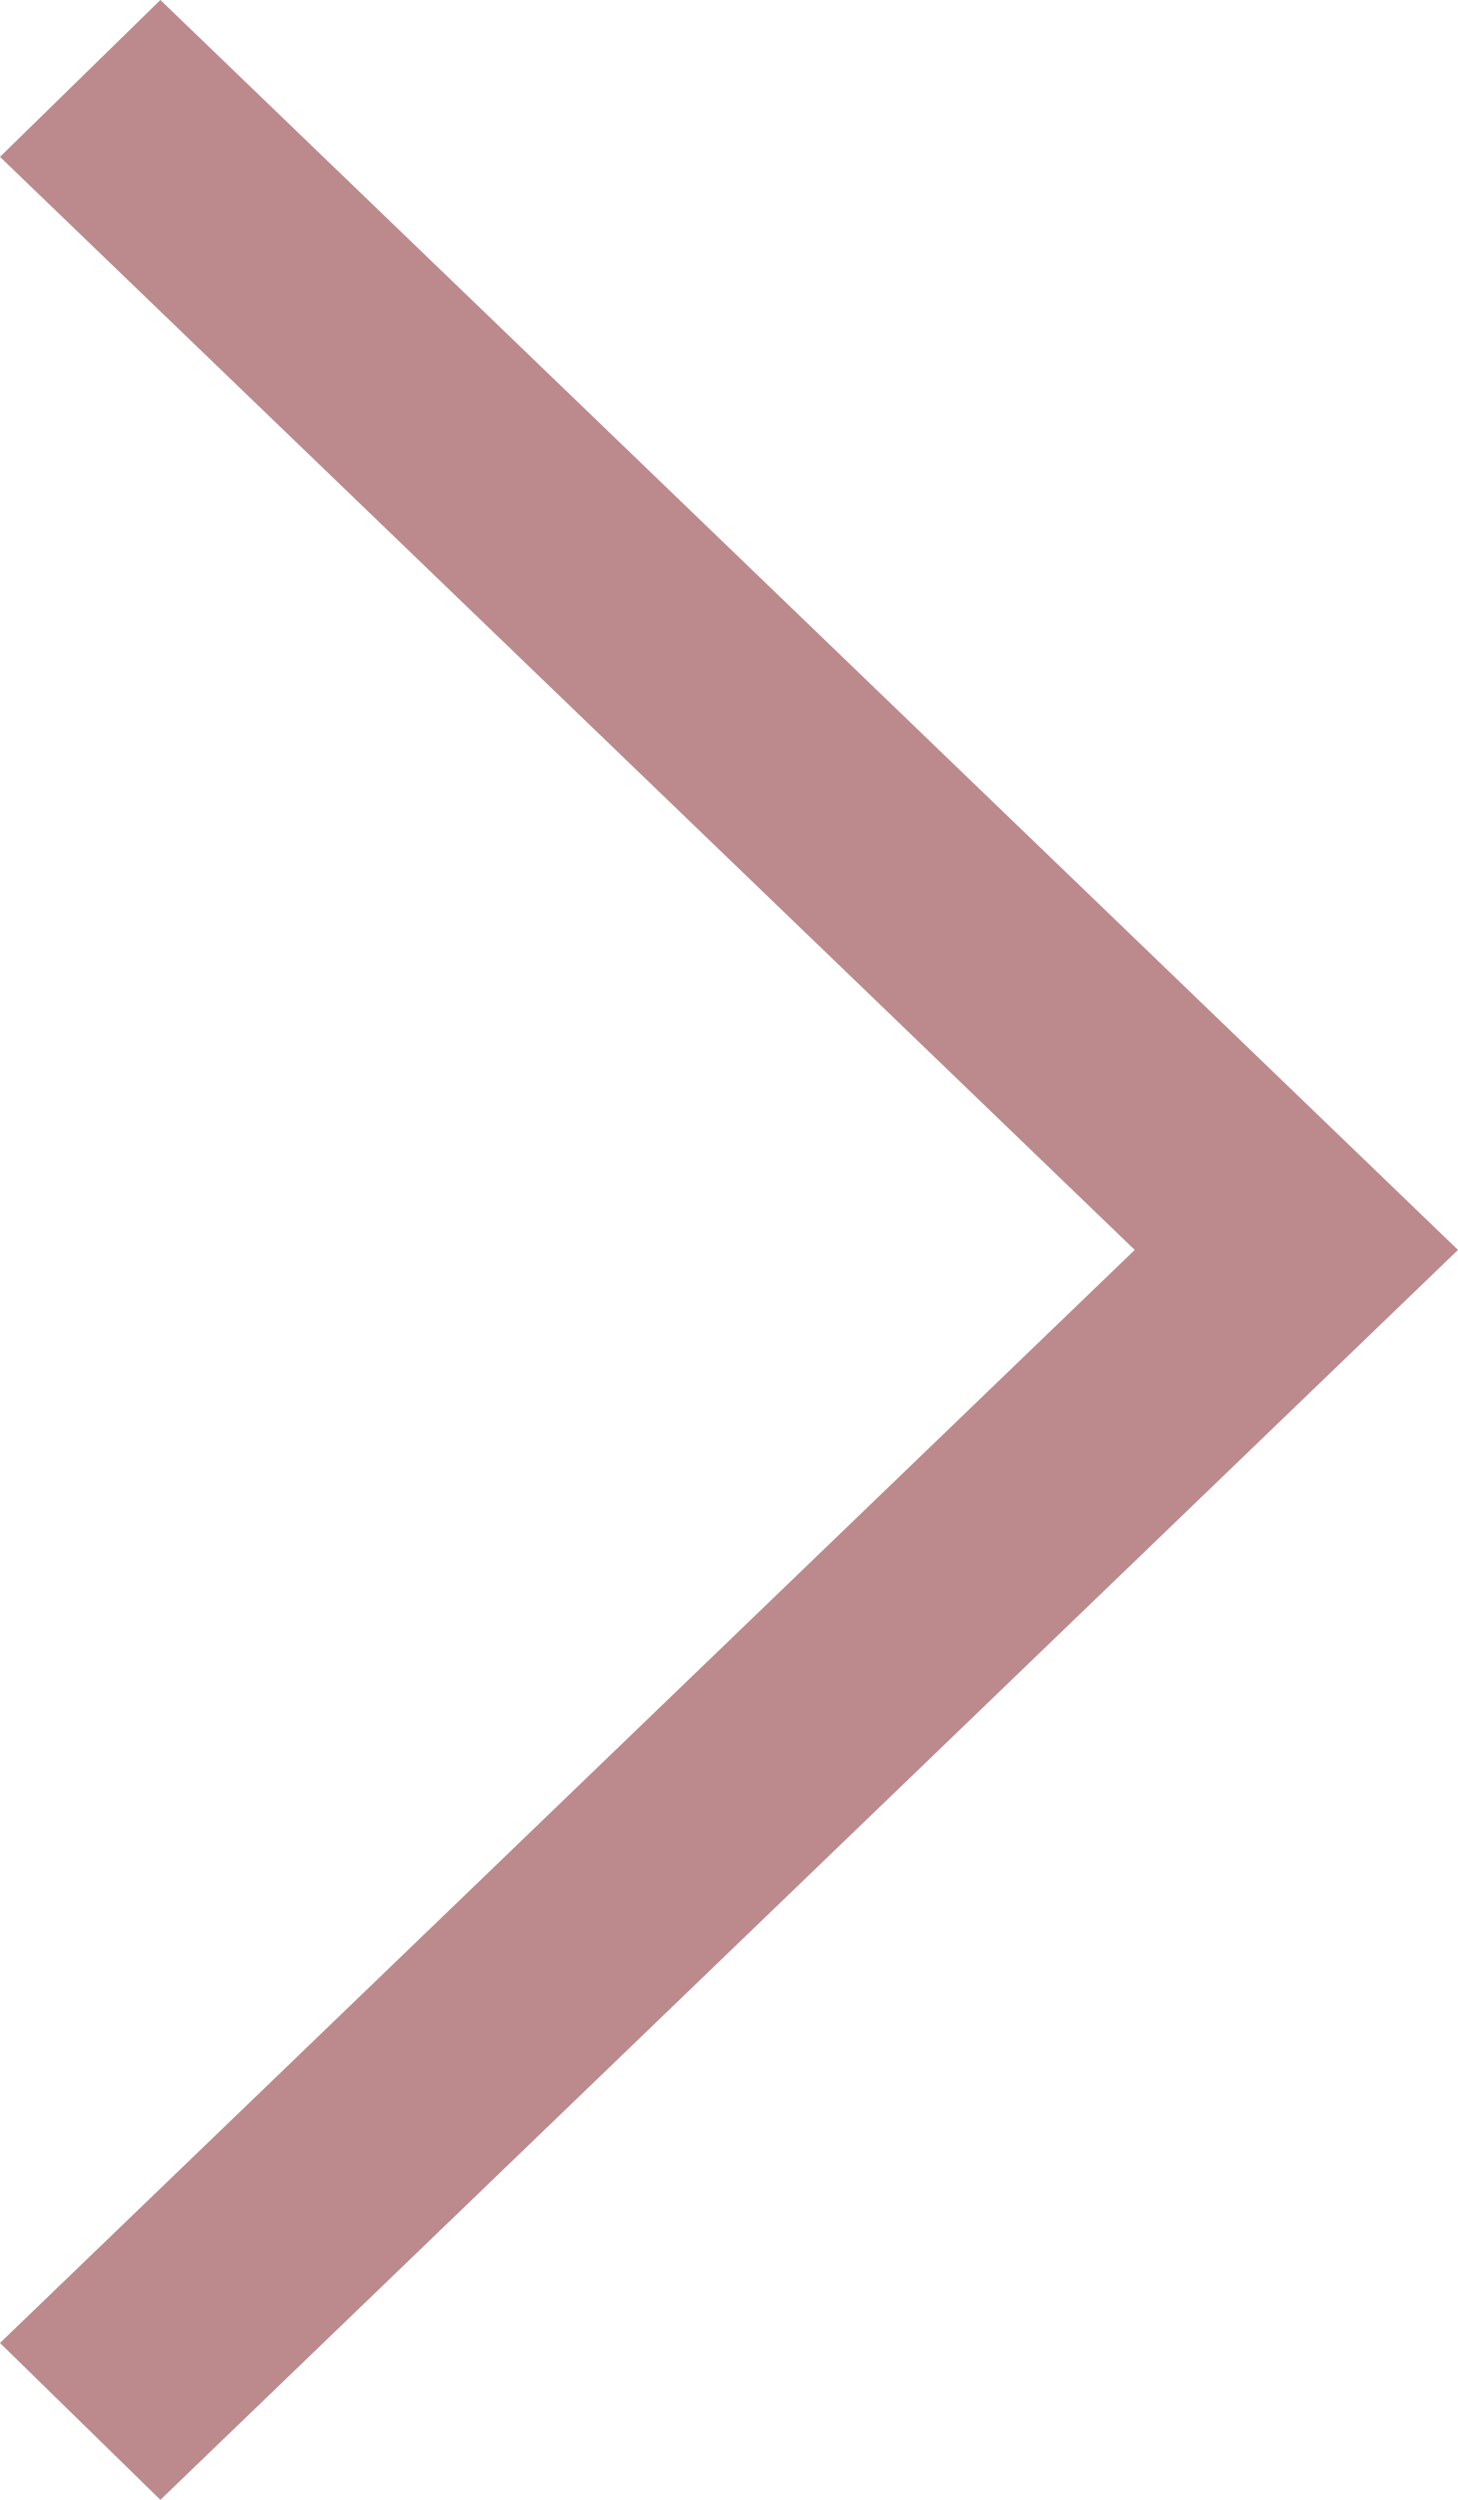 <svg width="7" height="12" viewBox="0 0 7 12" fill="none" xmlns="http://www.w3.org/2000/svg">
<path d="M0.77 -6.01556e-07L7 6L0.77 12L0 11.247L5.448 6L0 0.753L0.77 -6.01556e-07Z" fill="#BC8A8D"/>
</svg>
